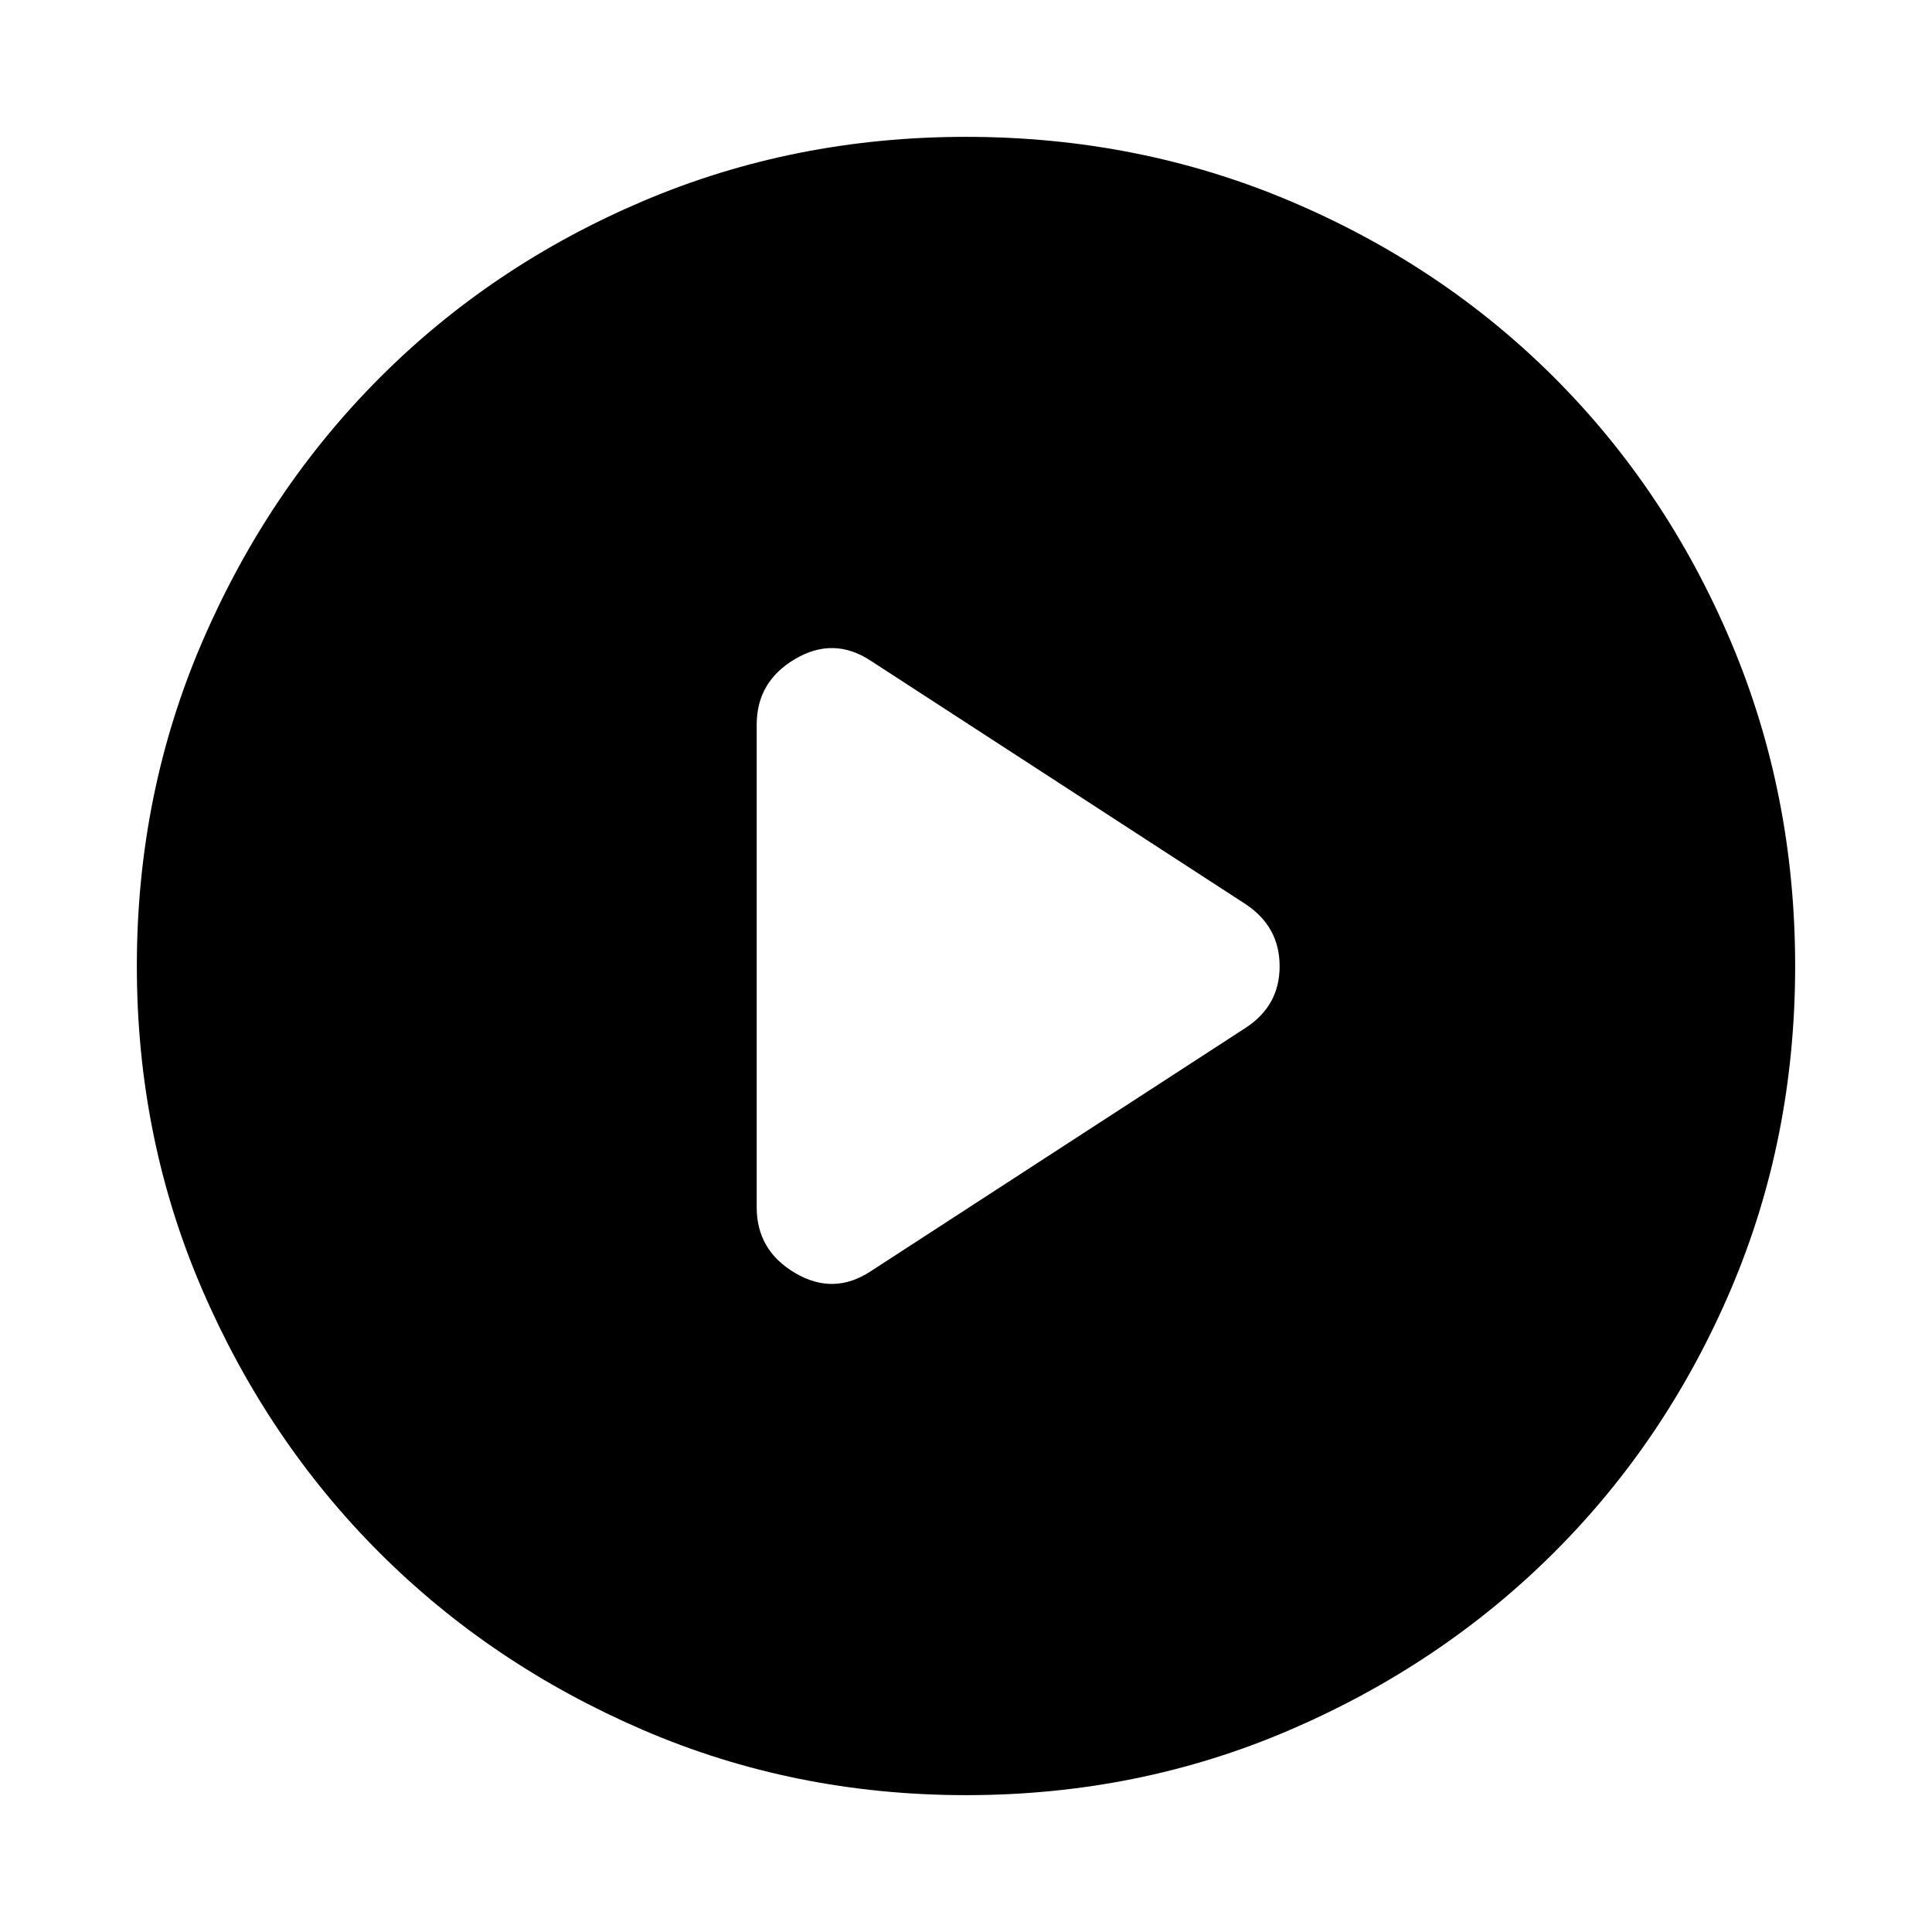 <svg xmlns="http://www.w3.org/2000/svg" height="24" viewBox="0 -960 960 960" width="24"><path d="M432.77-328.39 619-449.31q16.84-11.01 16.84-30.58T619-510.69L432.77-631.61q-18.46-12.23-37.62-.98Q376-621.34 376-599.92v239.84q0 21.42 19.15 32.67 19.16 11.25 37.62-.98ZM480.07-68q-85.48 0-160.69-32.44t-130.84-88.05q-55.63-55.61-88.09-130.79Q68-394.46 68-479.93q0-85.74 32.5-161.17 32.5-75.43 88.21-131.23 55.71-55.8 130.79-87.74Q394.57-892 479.93-892q85.73 0 161.15 31.92 75.43 31.92 131.24 87.71 55.81 55.79 87.75 131.21Q892-565.74 892-479.98q0 85.75-31.92 160.62t-87.7 130.6q-55.78 55.73-131.18 88.25Q565.8-68 480.07-68Z"/></svg>